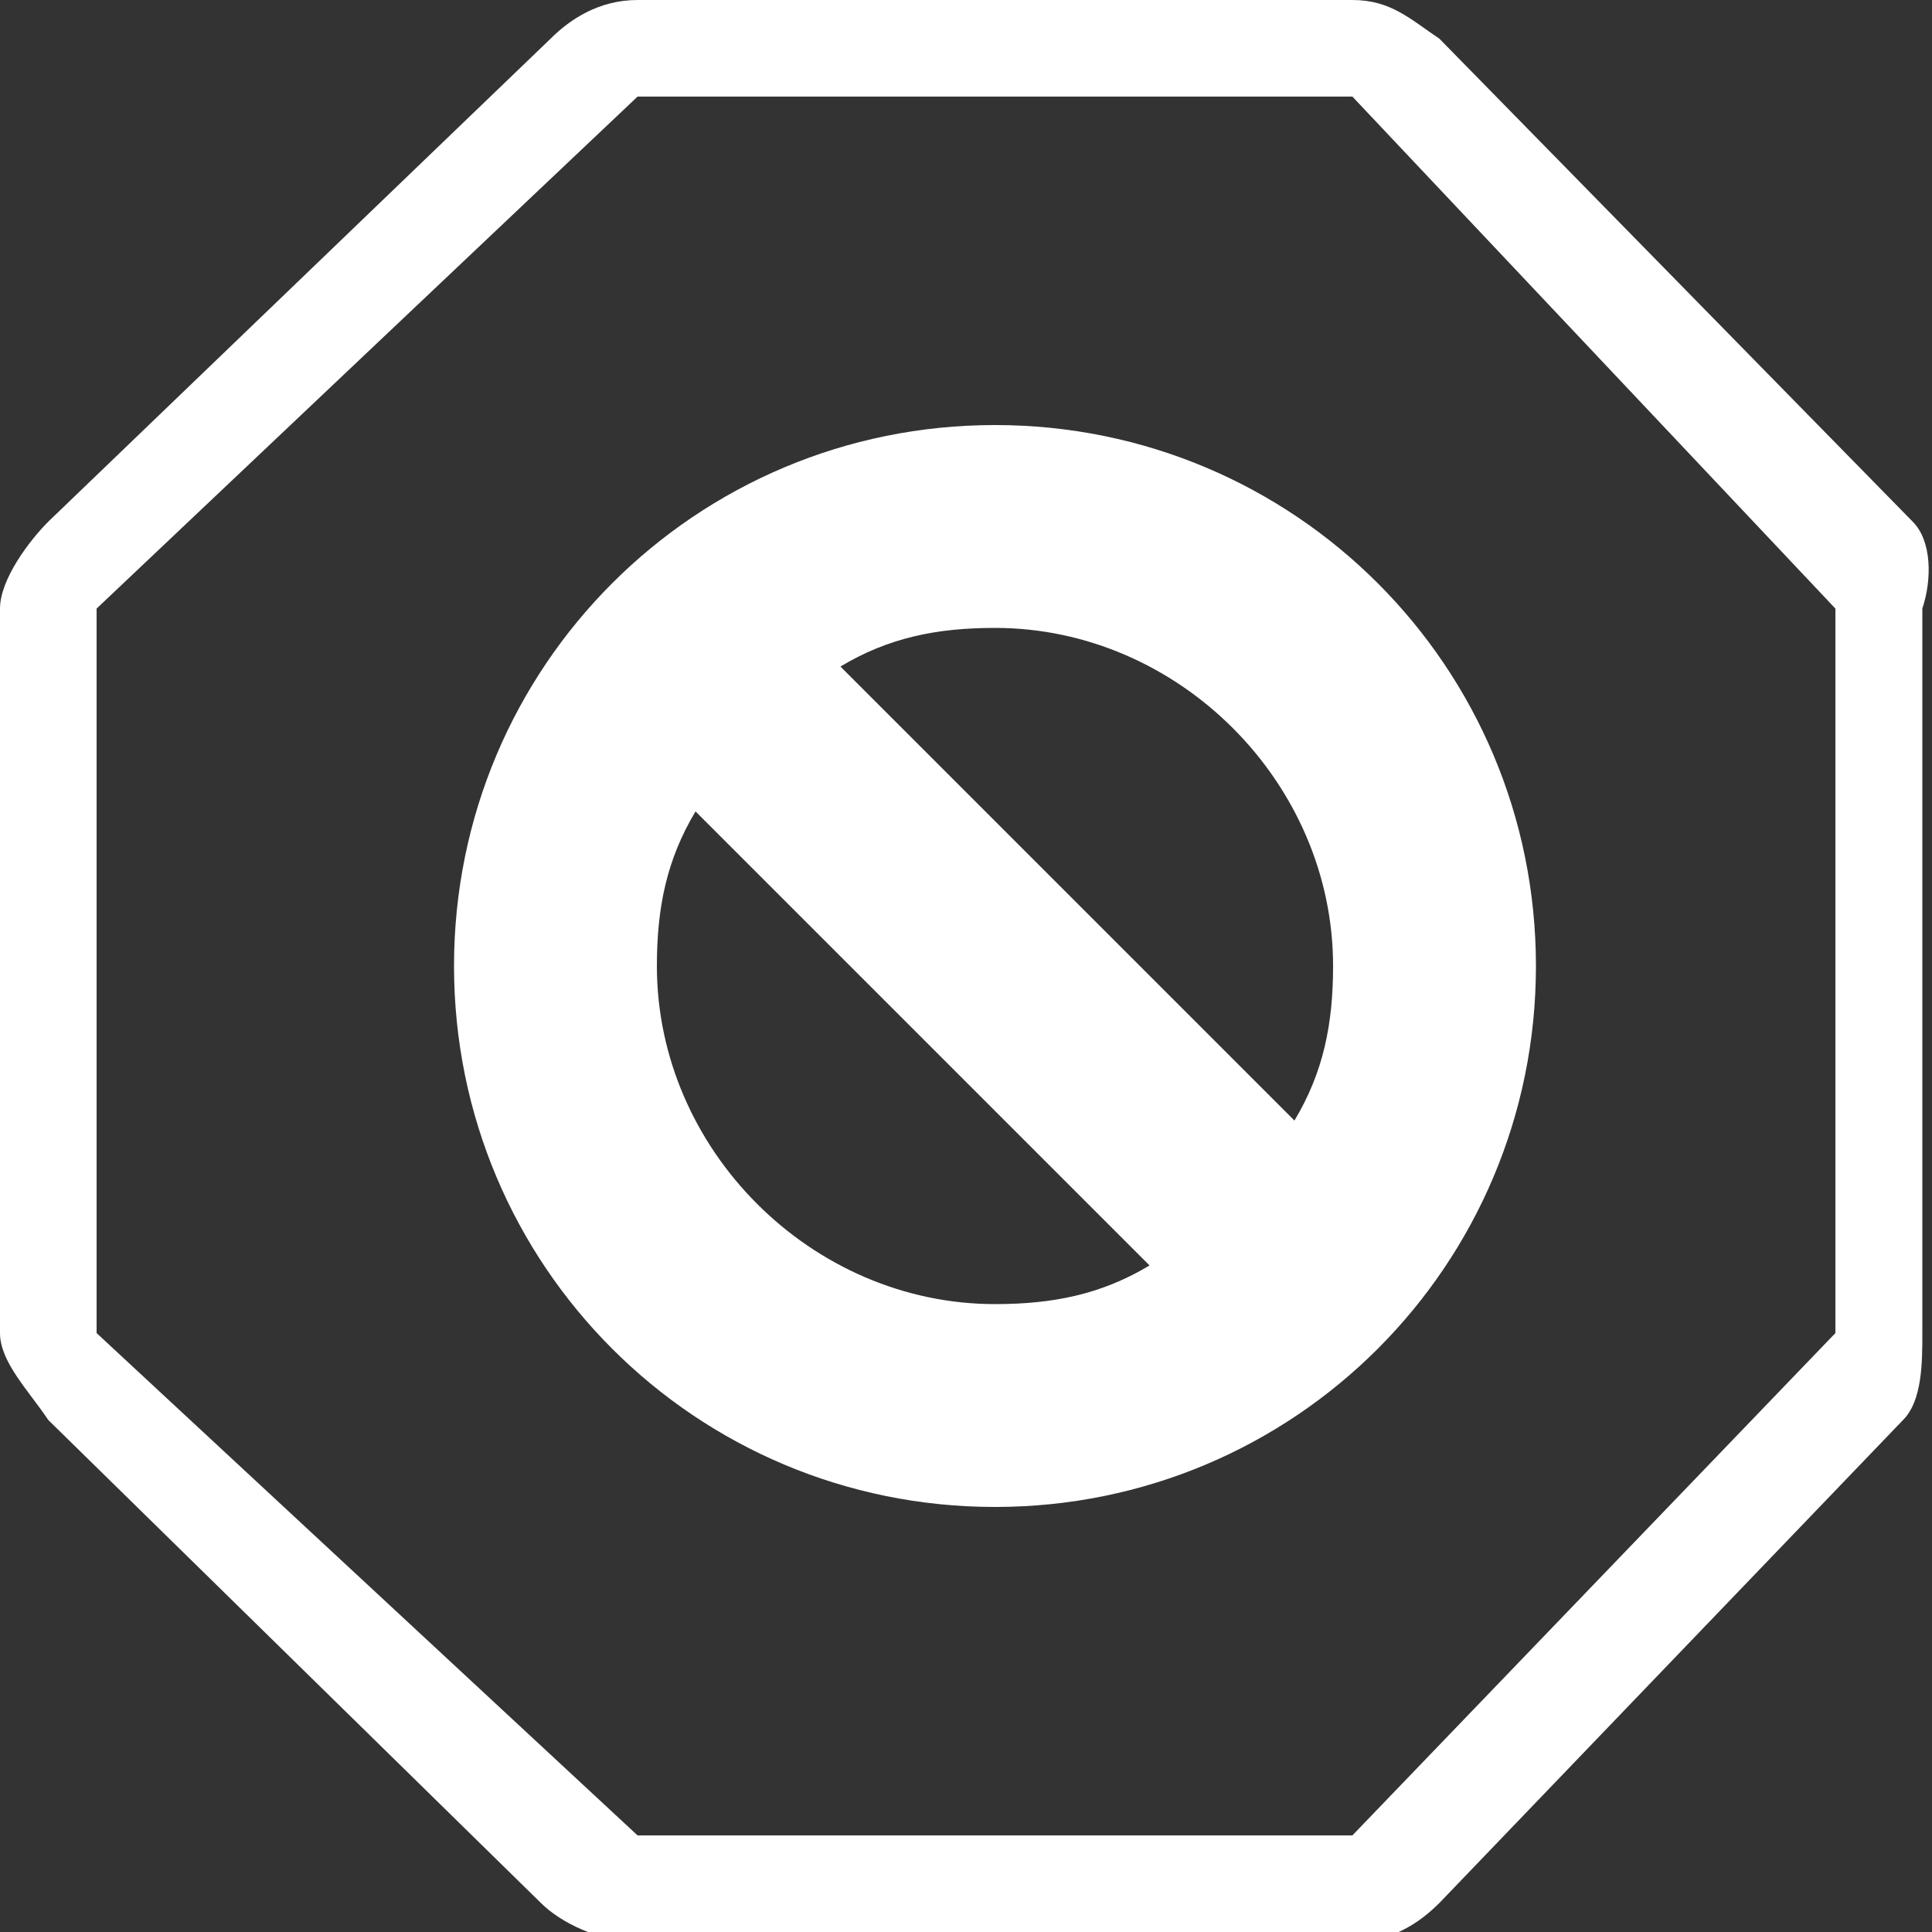 <?xml version="1.0" encoding="utf-8"?>
<!-- Generator: Adobe Illustrator 19.1.0, SVG Export Plug-In . SVG Version: 6.00 Build 0)  -->
<svg version="1.1" id="Layer_1" xmlns="http://www.w3.org/2000/svg" xmlns:xlink="http://www.w3.org/1999/xlink" x="0px" y="0px"
	 viewBox="0 0 20 20" style="enable-background:new 0 0 20 20;" xml:space="preserve">
<rect x="0" y="0" width="20" height="20" fill="#333333" stroke="none"/>
<style type="text/css">
	.st0{fill:#FFFFFF;}
</style>
<g>
	<path class="st0" d="M4.7,10c0,3.1,2.5,5.6,5.6,5.6c3.1,0,5.6-2.5,5.6-5.6c0-3.1-2.5-5.6-5.6-5.6C7.2,4.4,4.7,6.9,4.7,10z
		 M10.3,13.5c-1.9,0-3.5-1.6-3.5-3.5c0-0.6,0.1-1.1,0.4-1.6l4.7,4.7C11.4,13.4,10.9,13.5,10.3,13.5z M13.8,10c0,0.6-0.1,1.1-0.4,1.6
		L8.7,6.9c0.5-0.3,1-0.4,1.6-0.4C12.2,6.5,13.8,8.1,13.8,10z"/>
	<path class="st0" d="M19.8,5.4l-4.9-5C14.6,0.2,14.4,0,14,0H6.6C6.2,0,5.9,0.2,5.7,0.4l-5.2,5C0.3,5.6,0,6,0,6.3v7.5
		c0,0.3,0.3,0.6,0.5,0.9l5.1,5c0.2,0.2,0.6,0.4,1,0.4H14c0.3,0,0.6-0.1,0.9-0.4l4.8-5c0.2-0.2,0.2-0.6,0.2-0.9V6.3
		C20,6,20,5.6,19.8,5.4z M19,13.8L14,19H6.6L1,13.8V6.3L6.6,1H14l5,5.3V13.8z"/>
</g>
</svg>
